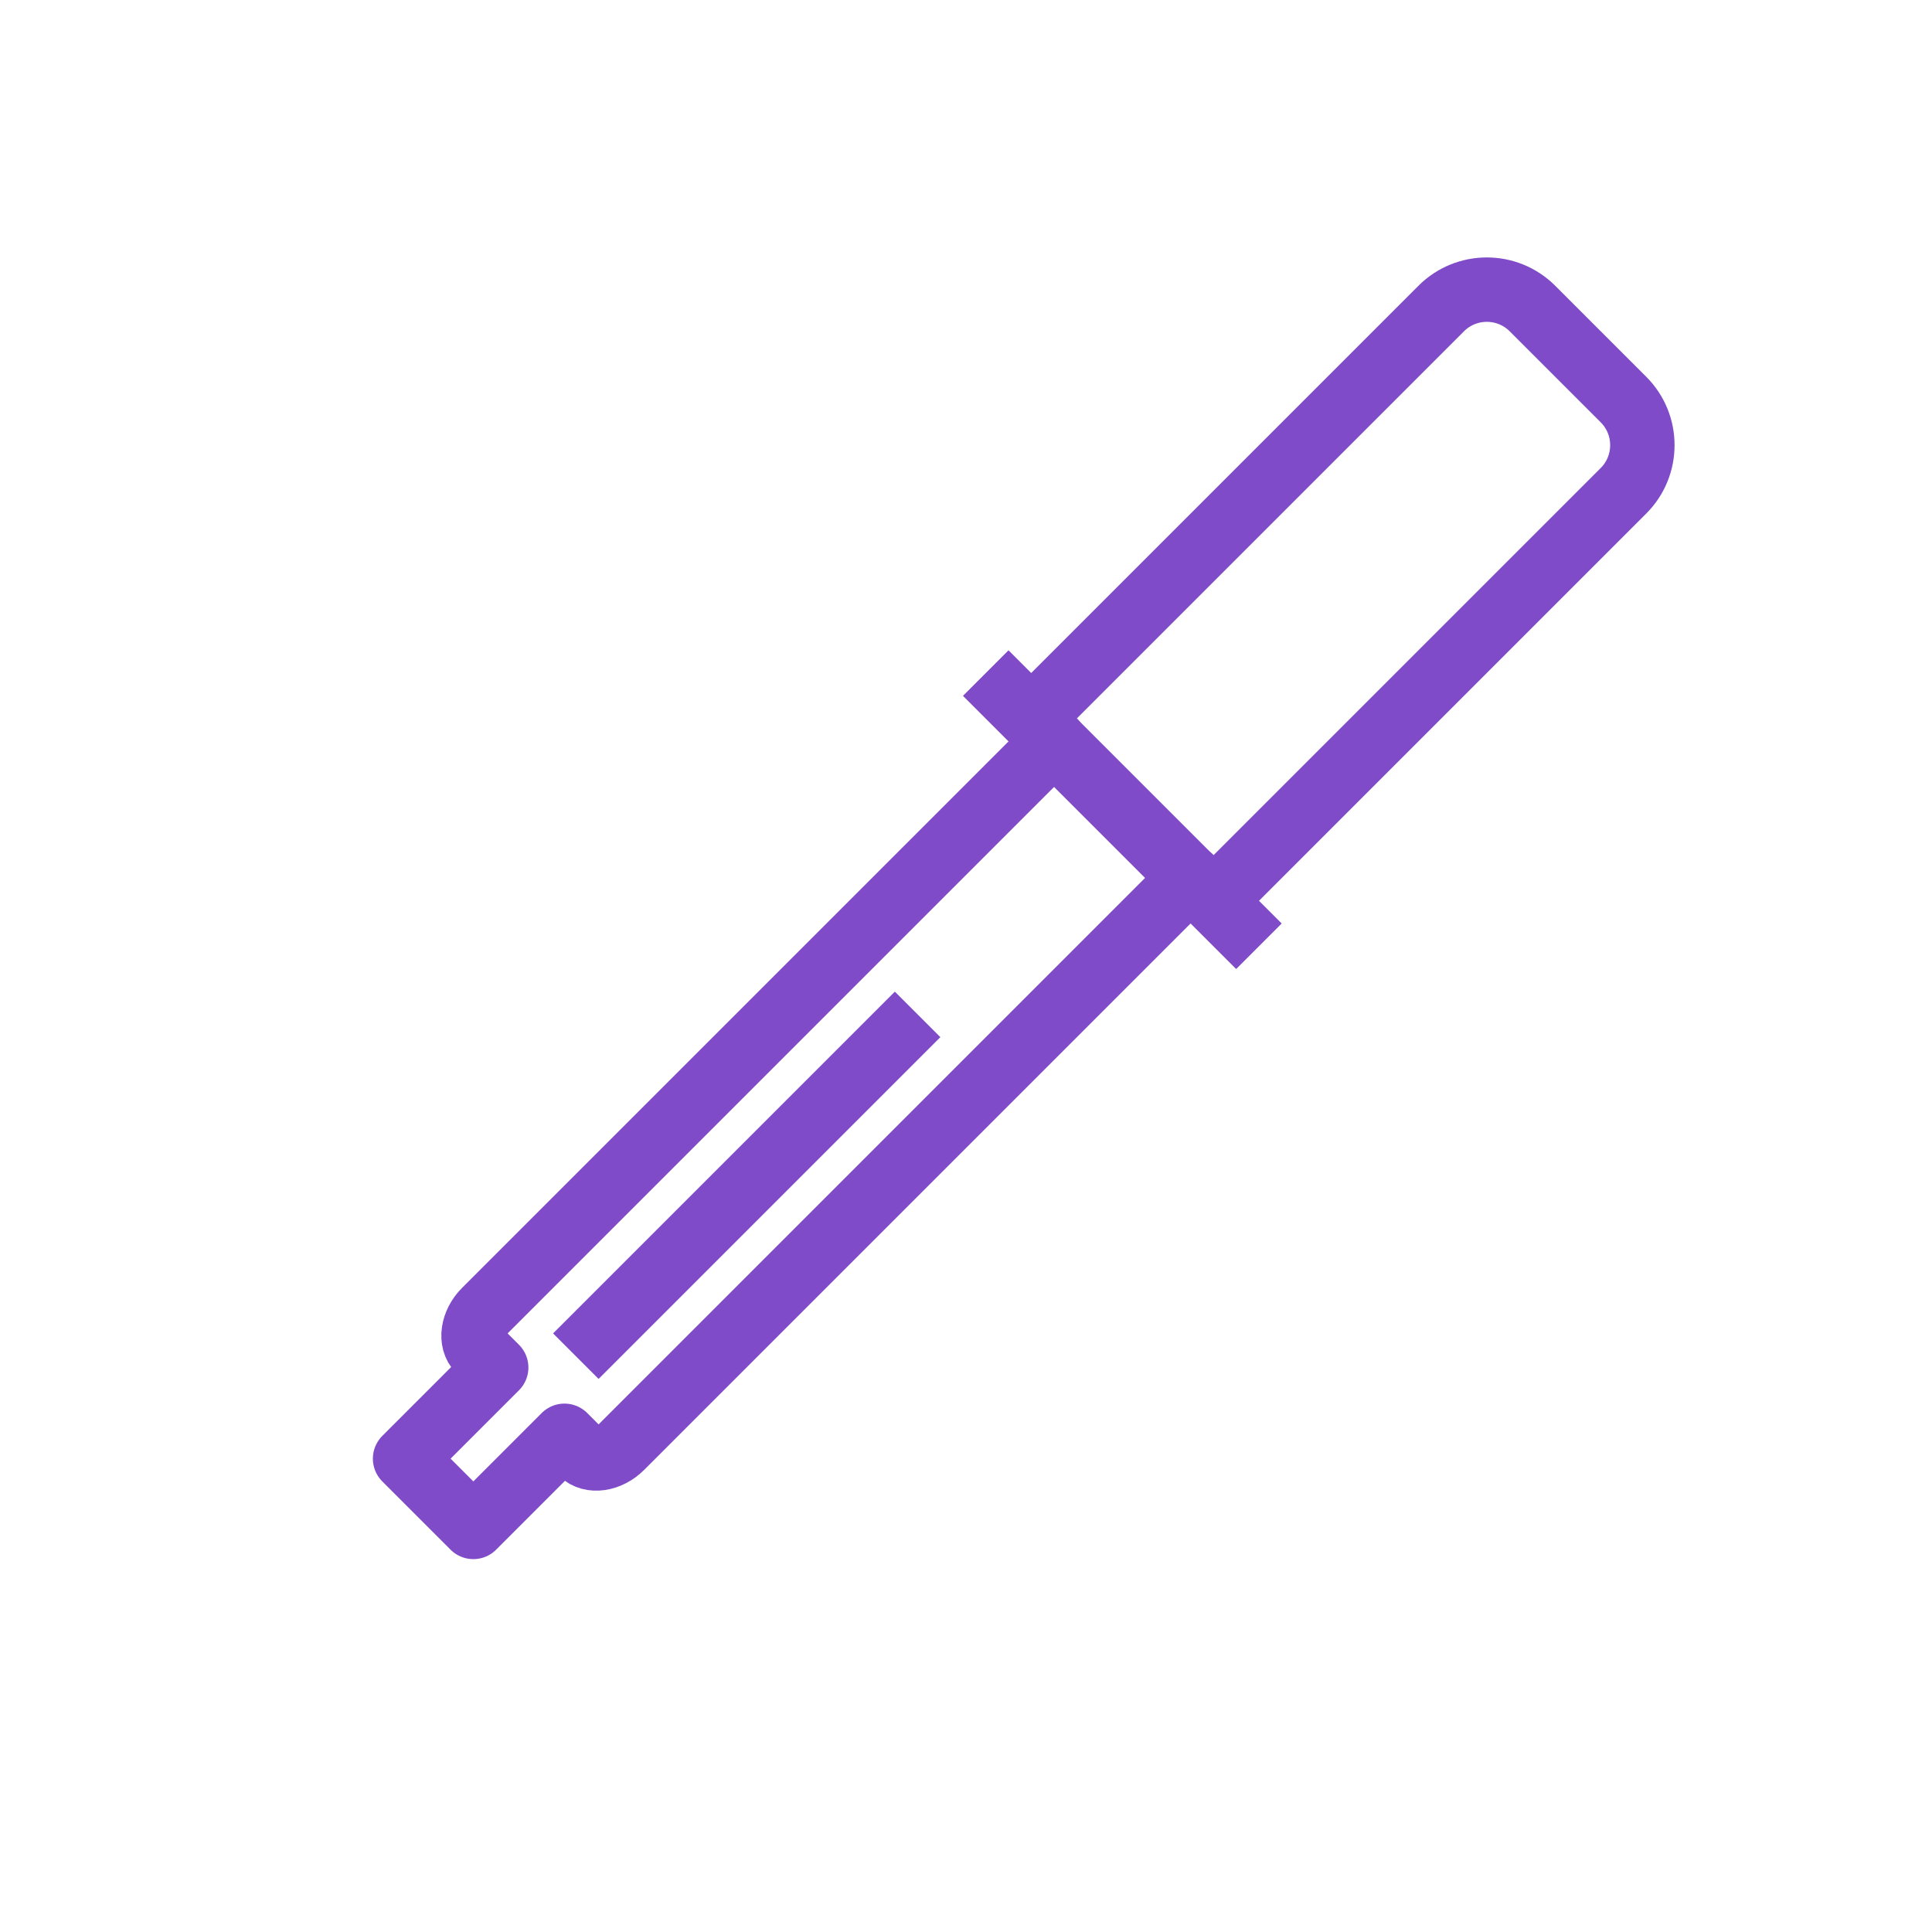 <svg preserveAspectRatio="xMinYMin meet" viewBox="0 0 60 60" xmlns="http://www.w3.org/2000/svg"><g fill="none" stroke="#804bc9" stroke-miterlimit="10" stroke-width="2"><path d="M32.74 23.02L15.06 40.7c-.39.39-.47.95-.18 1.24l.53.53-2.83 2.83 2.12 2.12 2.83-2.83.53.53c.29.29.85.21 1.24-.18l17.68-17.68" stroke-linecap="round" stroke-linejoin="round"/><path d="M18.59 41.41l9.2-9.2m9.9-4.24l12.73-12.73c.78-.78.78-2.05 0-2.83l-2.83-2.83c-.78-.78-2.05-.78-2.83 0L32.03 22.31m-.71-.7l7.07 7.07" stroke-linecap="square"/></g></svg>